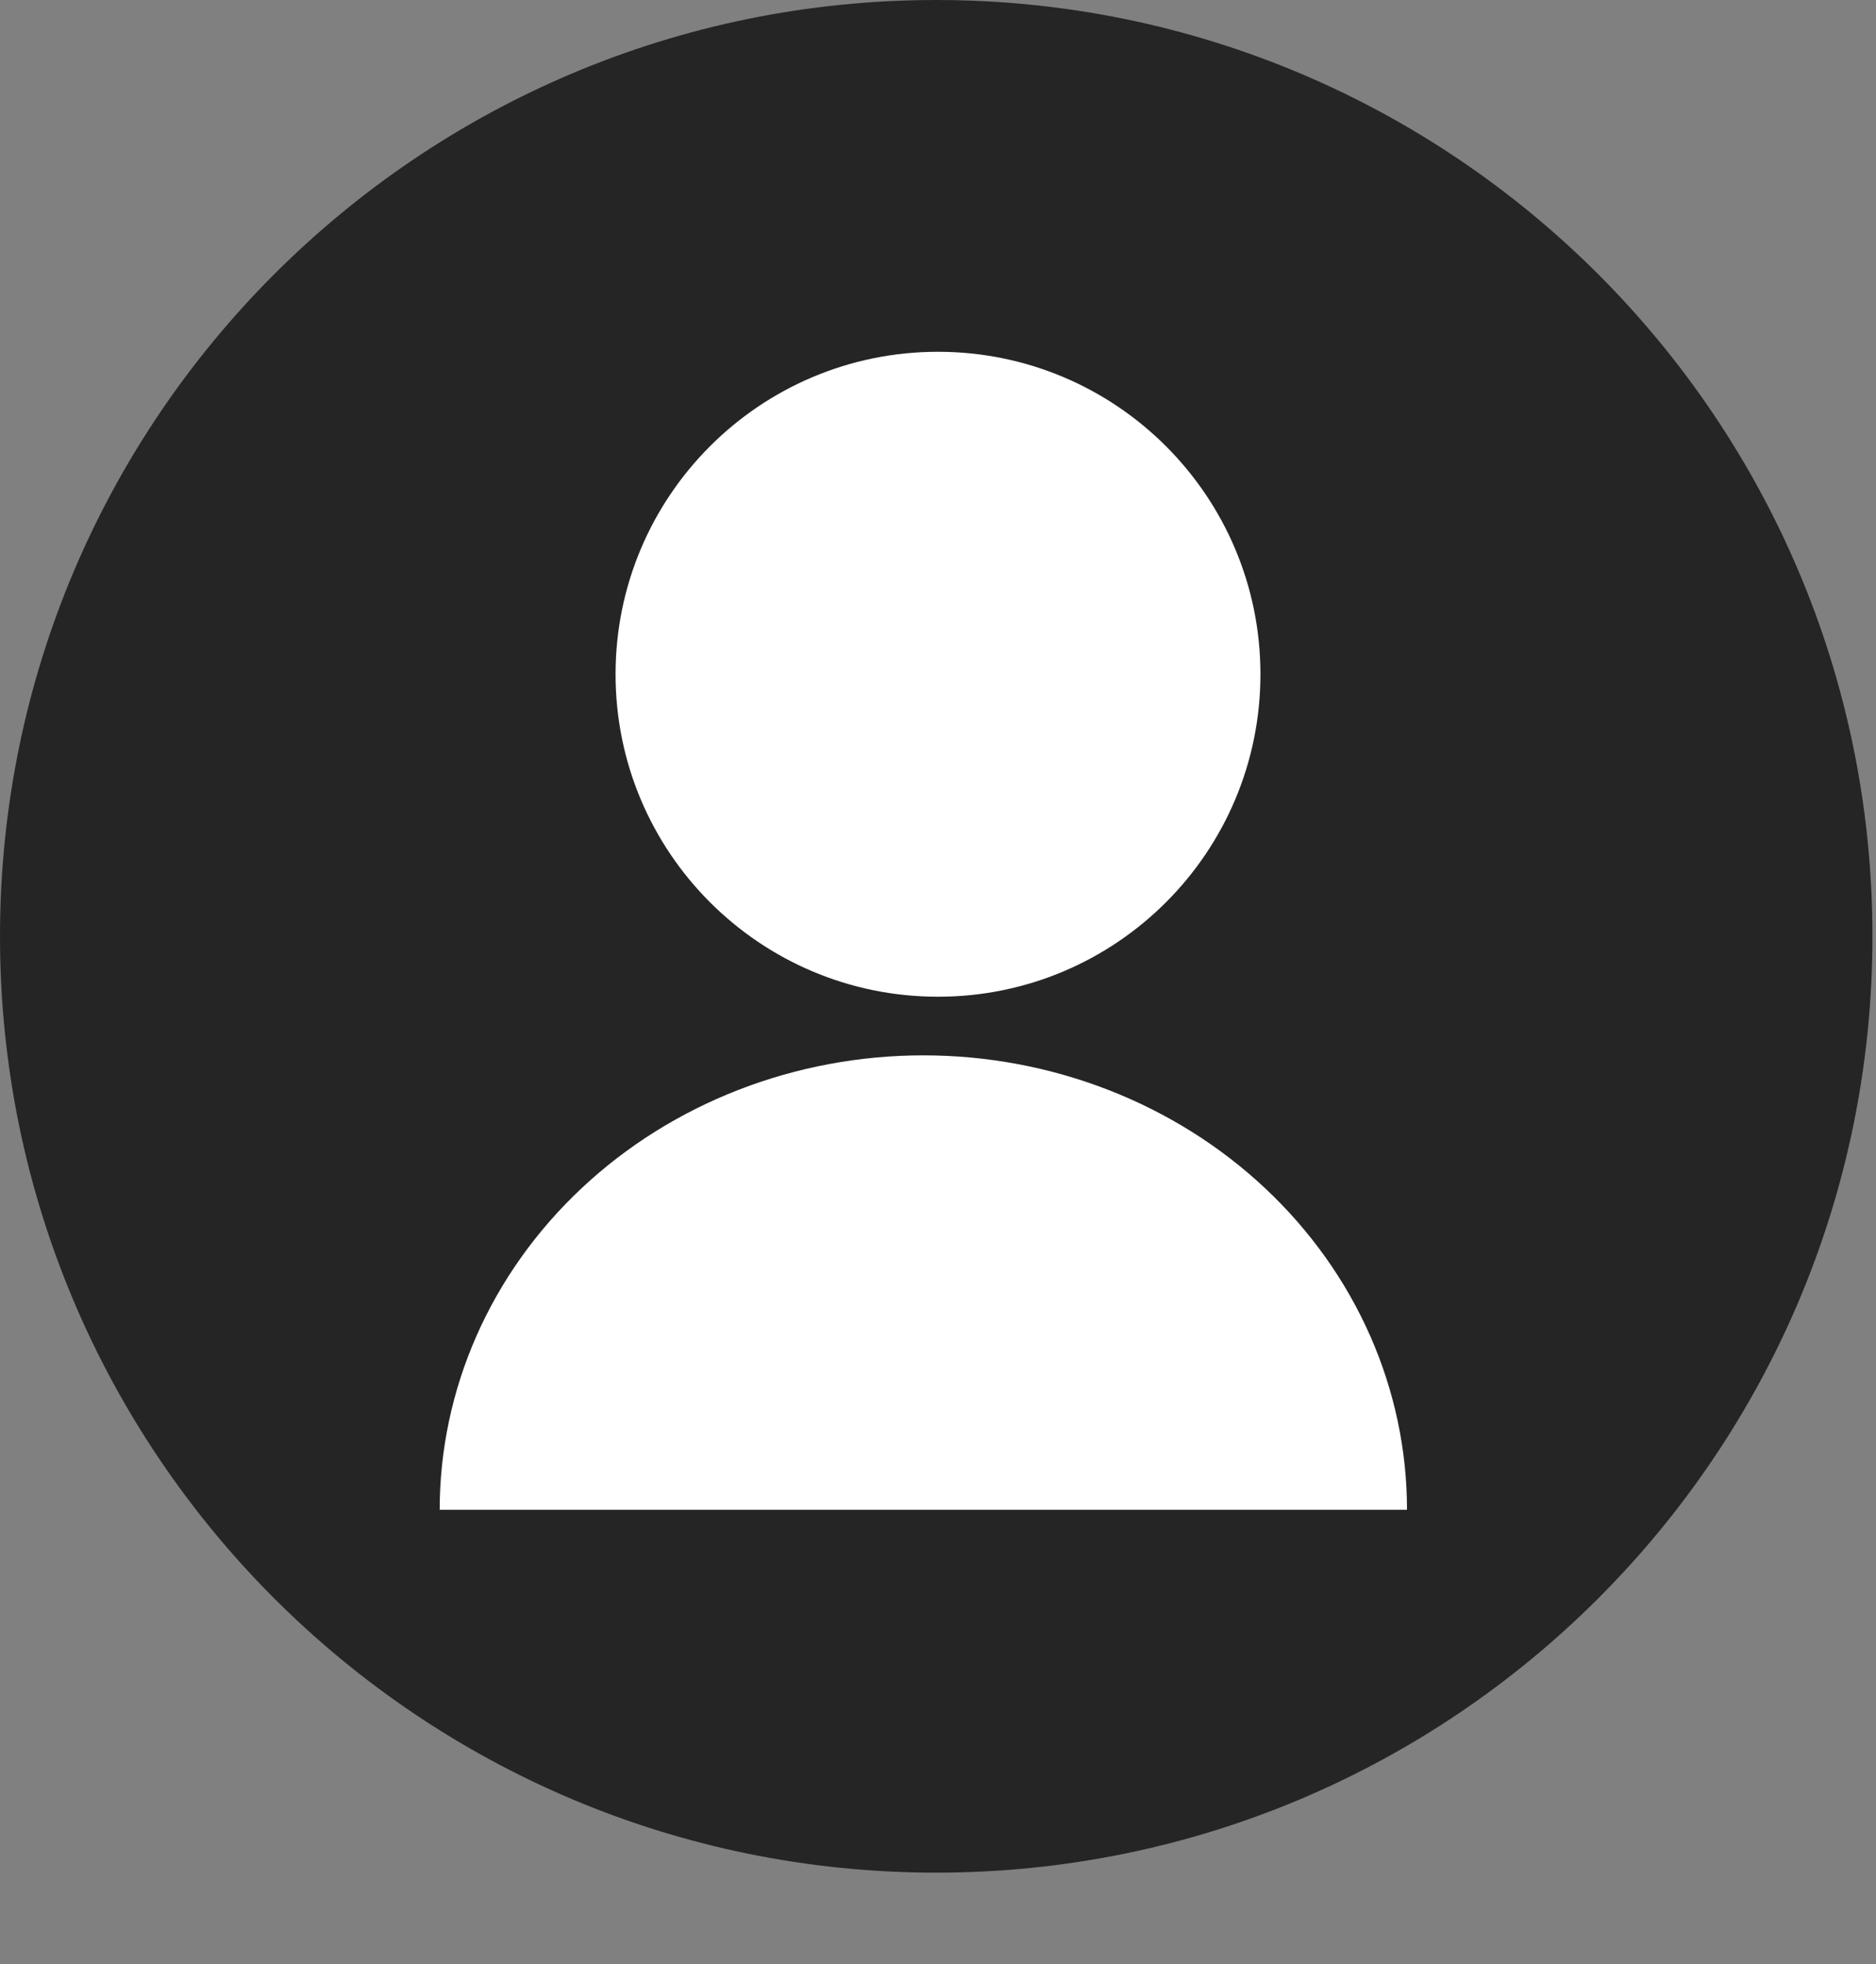 <svg width="64" height="67" viewBox="0 0 64 67" fill="none" xmlns="http://www.w3.org/2000/svg">
<rect x="0" y="0" width="64" height="67" fill="#808080" stroke="none"/>
<path d="M63.879 31.939C63.879 49.579 49.579 63.879 31.939 63.879C14.3 63.879 0 49.579 0 31.939C0 14.3 14.3 0 31.939 0C49.579 0 63.879 14.3 63.879 31.939Z" fill="#252525"/>
<path d="M43 23C43 29.075 38.075 34 32 34C25.925 34 21 29.075 21 23C21 16.925 25.925 12 32 12C38.075 12 43 16.925 43 23Z" fill="white"/>
<path d="M48 51.5C48 49.465 47.573 47.449 46.744 45.568C45.915 43.688 44.699 41.979 43.167 40.54C41.635 39.1 39.816 37.959 37.814 37.18C35.812 36.401 33.667 36 31.5 36C29.333 36 27.188 36.401 25.186 37.18C23.184 37.959 21.365 39.1 19.833 40.54C18.301 41.979 17.085 43.688 16.256 45.568C15.427 47.449 15 49.465 15 51.5L31.5 51.5H48Z" fill="white"/>
</svg>

